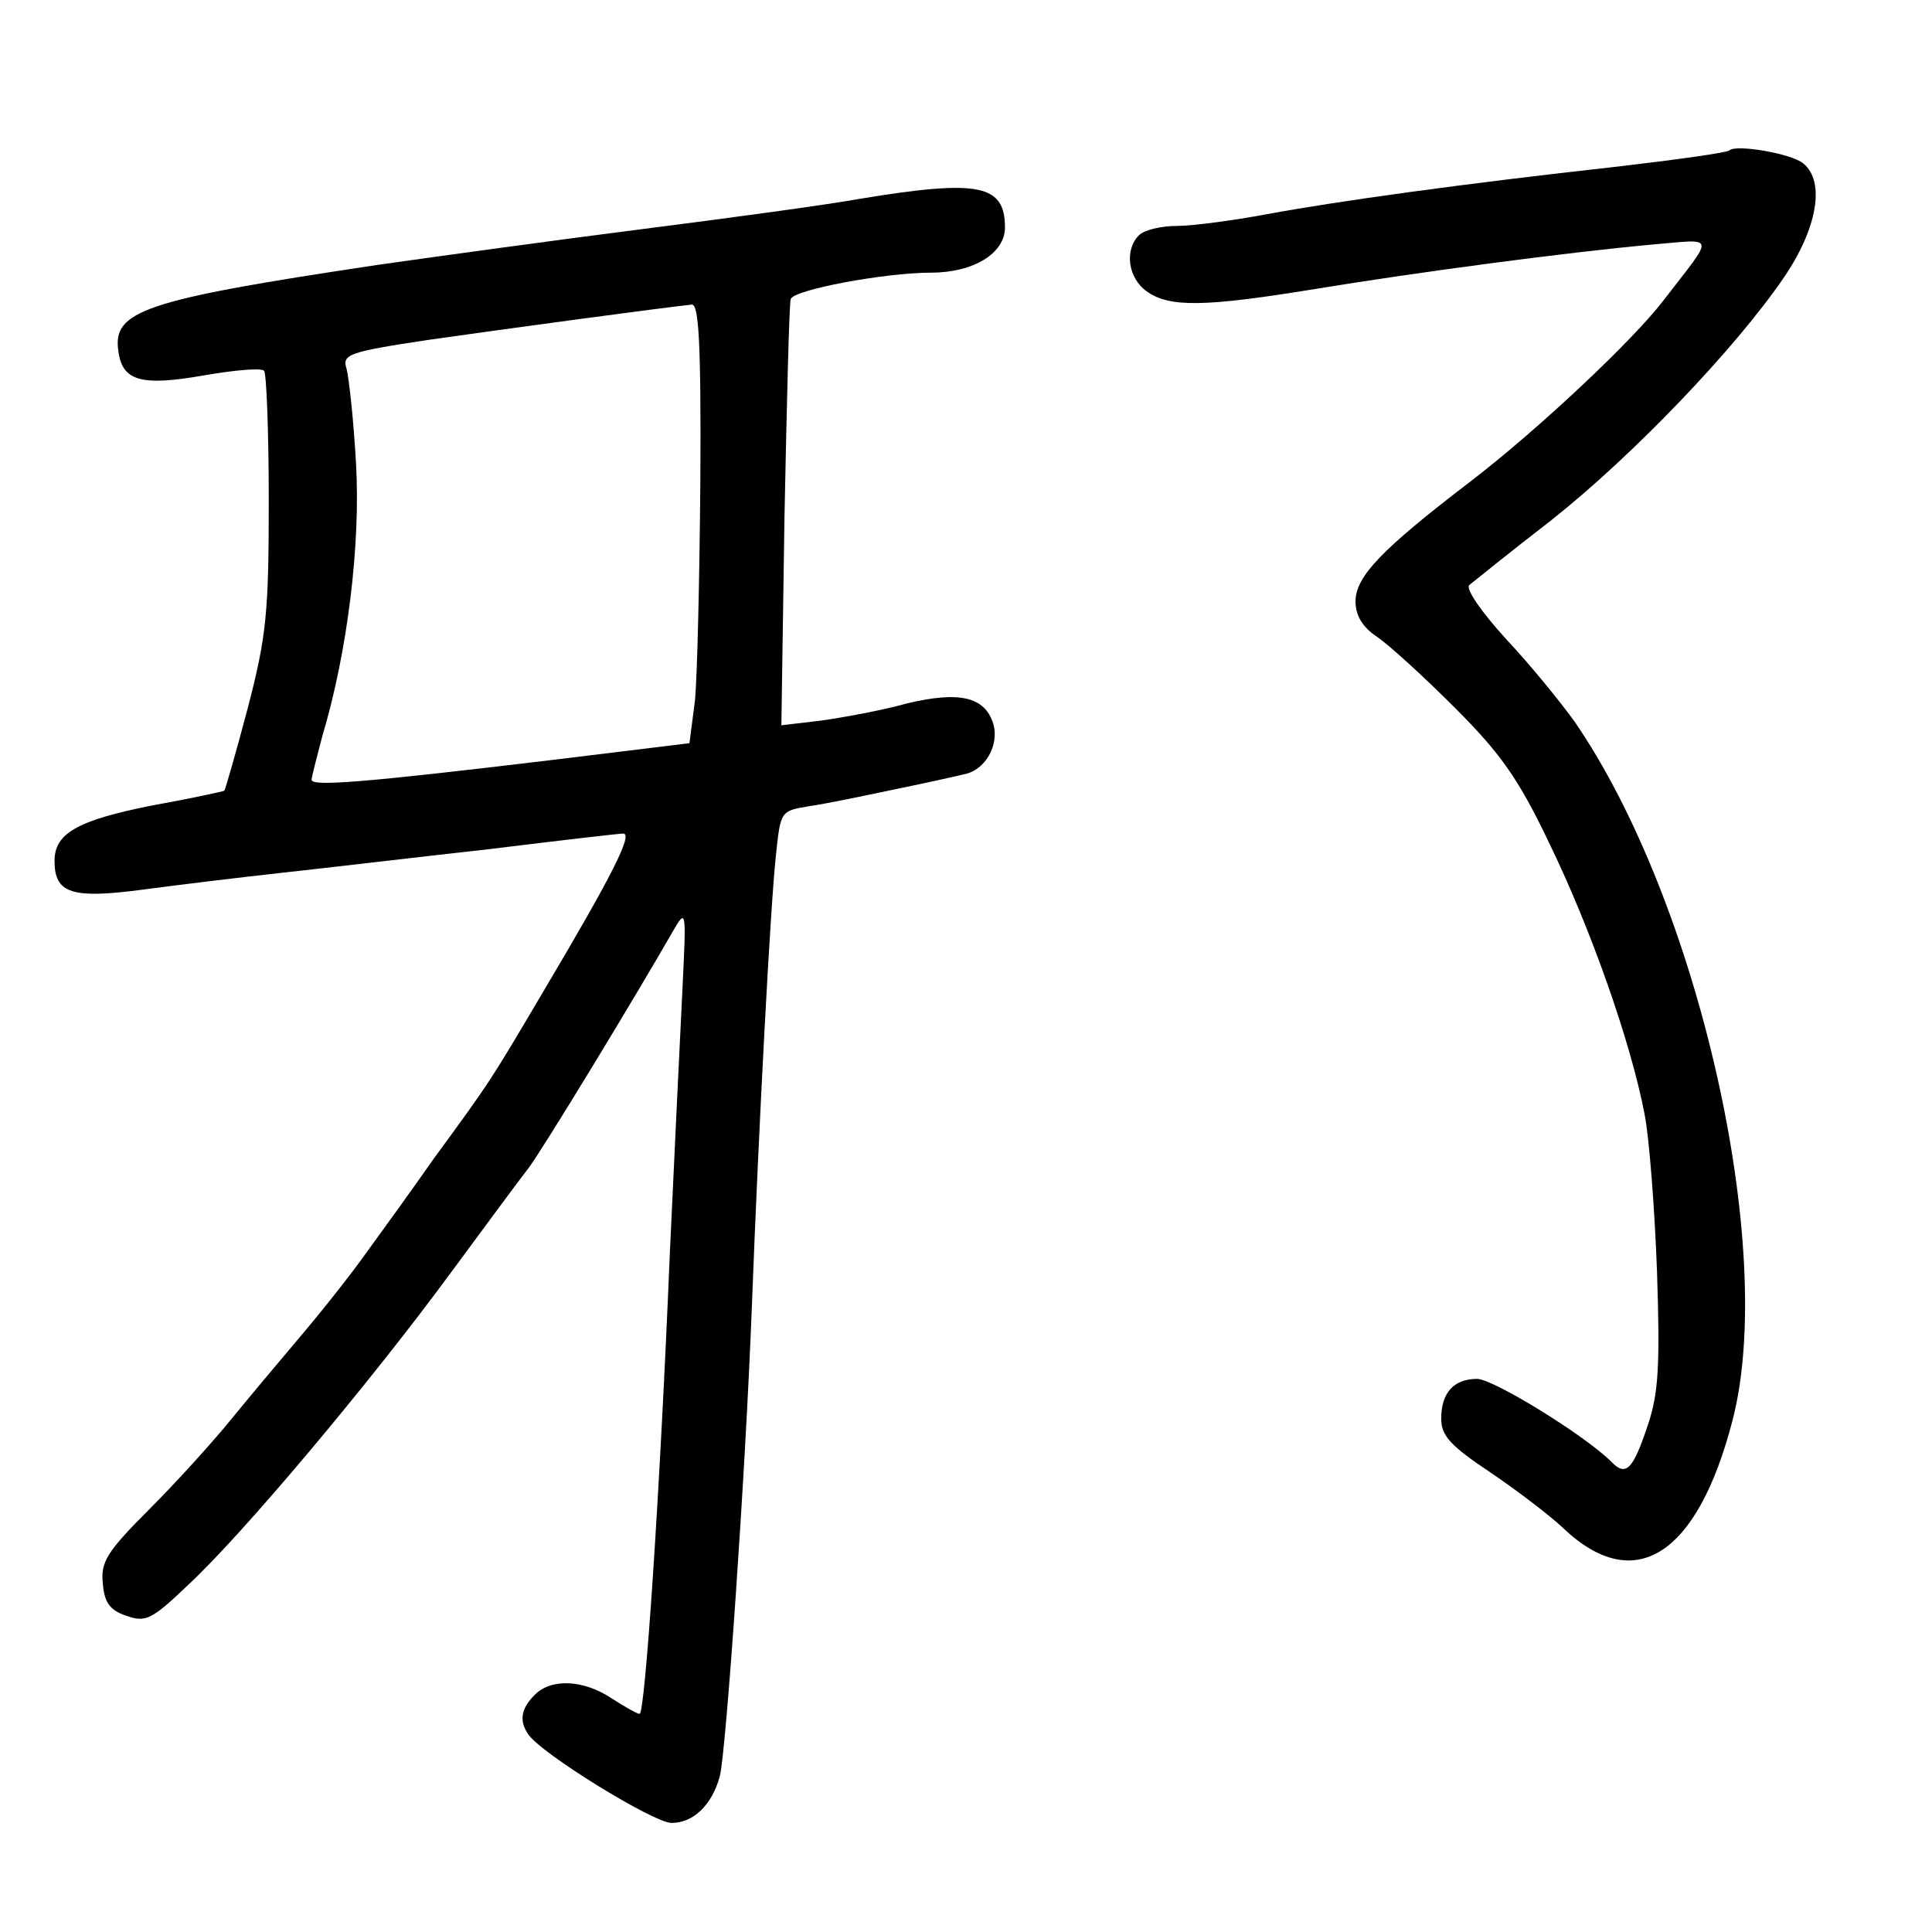 <?xml version="1.0" standalone="no"?>
<!DOCTYPE svg PUBLIC "-//W3C//DTD SVG 20010904//EN"
 "http://www.w3.org/TR/2001/REC-SVG-20010904/DTD/svg10.dtd">
<svg version="1.0" xmlns="http://www.w3.org/2000/svg"
 width="248pt" height="248pt" viewBox="0 0 248 248"
 preserveAspectRatio="xMidYMid meet">
<g transform="translate(0,248) scale(0.1,-0.1)"
fill="#000000" stroke="none">
<path d="M2220 2287 c-3 -3 -68 -12 -145 -21 -198 -22 -357 -44 -449 -61 -43
-8 -95 -15 -115 -15 -20 0 -42 -5 -49 -12 -19 -19 -14 -55 10 -72 29 -21 75
-20 216 3 134 22 323 47 432 57 84 7 82 15 15 -72 -39 -51 -161 -166 -250
-234 -111 -85 -145 -120 -145 -152 0 -18 9 -33 27 -45 15 -10 60 -51 100 -91
59 -59 82 -91 122 -175 52 -107 104 -253 122 -347 6 -30 13 -121 16 -202 4
-121 2 -157 -12 -198 -19 -57 -28 -66 -47 -46 -33 33 -151 106 -172 106 -30 0
-46 -18 -46 -51 0 -22 12 -35 63 -69 34 -23 76 -55 93 -71 92 -88 173 -36 218
138 57 220 -44 666 -203 897 -18 25 -57 73 -88 106 -31 34 -52 64 -47 69 5 4
52 42 105 83 105 83 237 221 299 312 43 63 53 123 25 146 -15 13 -87 25 -95
17z"/>
<path d="M1105 2225 c-44 -8 -170 -25 -280 -39 -110 -14 -263 -35 -340 -46
-301 -45 -341 -59 -333 -111 5 -38 29 -45 109 -31 40 7 75 10 78 6 3 -3 6 -78
6 -167 0 -144 -3 -174 -27 -266 -15 -57 -29 -105 -30 -106 -2 -1 -43 -10 -93
-19 -96 -19 -125 -36 -125 -71 0 -42 22 -49 113 -37 45 6 127 16 182 22 55 6
173 20 263 30 89 11 167 20 172 20 13 0 -15 -55 -98 -195 -72 -122 -71 -121
-145 -222 -28 -40 -67 -94 -86 -120 -19 -27 -57 -75 -85 -108 -28 -33 -69 -82
-91 -109 -22 -27 -68 -78 -103 -113 -55 -55 -63 -68 -60 -96 2 -24 9 -34 30
-41 25 -9 33 -5 80 40 69 64 232 258 335 398 45 61 90 122 101 136 17 22 135
216 186 305 17 29 17 28 12 -75 -3 -58 -10 -208 -16 -335 -13 -315 -32 -595
-39 -595 -3 0 -19 9 -36 20 -36 24 -78 26 -99 4 -17 -17 -20 -33 -8 -50 15
-24 161 -114 184 -114 28 0 52 23 62 60 8 31 33 390 41 600 9 237 24 518 31
582 6 57 6 57 42 63 21 3 69 13 107 21 39 8 80 17 92 20 28 5 46 38 38 65 -11
35 -44 42 -111 26 -32 -9 -82 -18 -110 -22 l-51 -6 4 268 c3 147 6 273 8 279
3 12 121 34 180 34 55 0 95 25 95 58 0 55 -33 62 -185 37z m-206 -362 c-1
-126 -4 -253 -7 -283 l-7 -54 -180 -22 c-234 -28 -305 -34 -305 -25 0 4 7 30
14 57 32 107 49 245 43 349 -3 55 -9 109 -12 121 -6 19 0 22 107 38 98 14 298
41 336 45 9 1 12 -50 11 -226z"/>
</g>
</svg>
